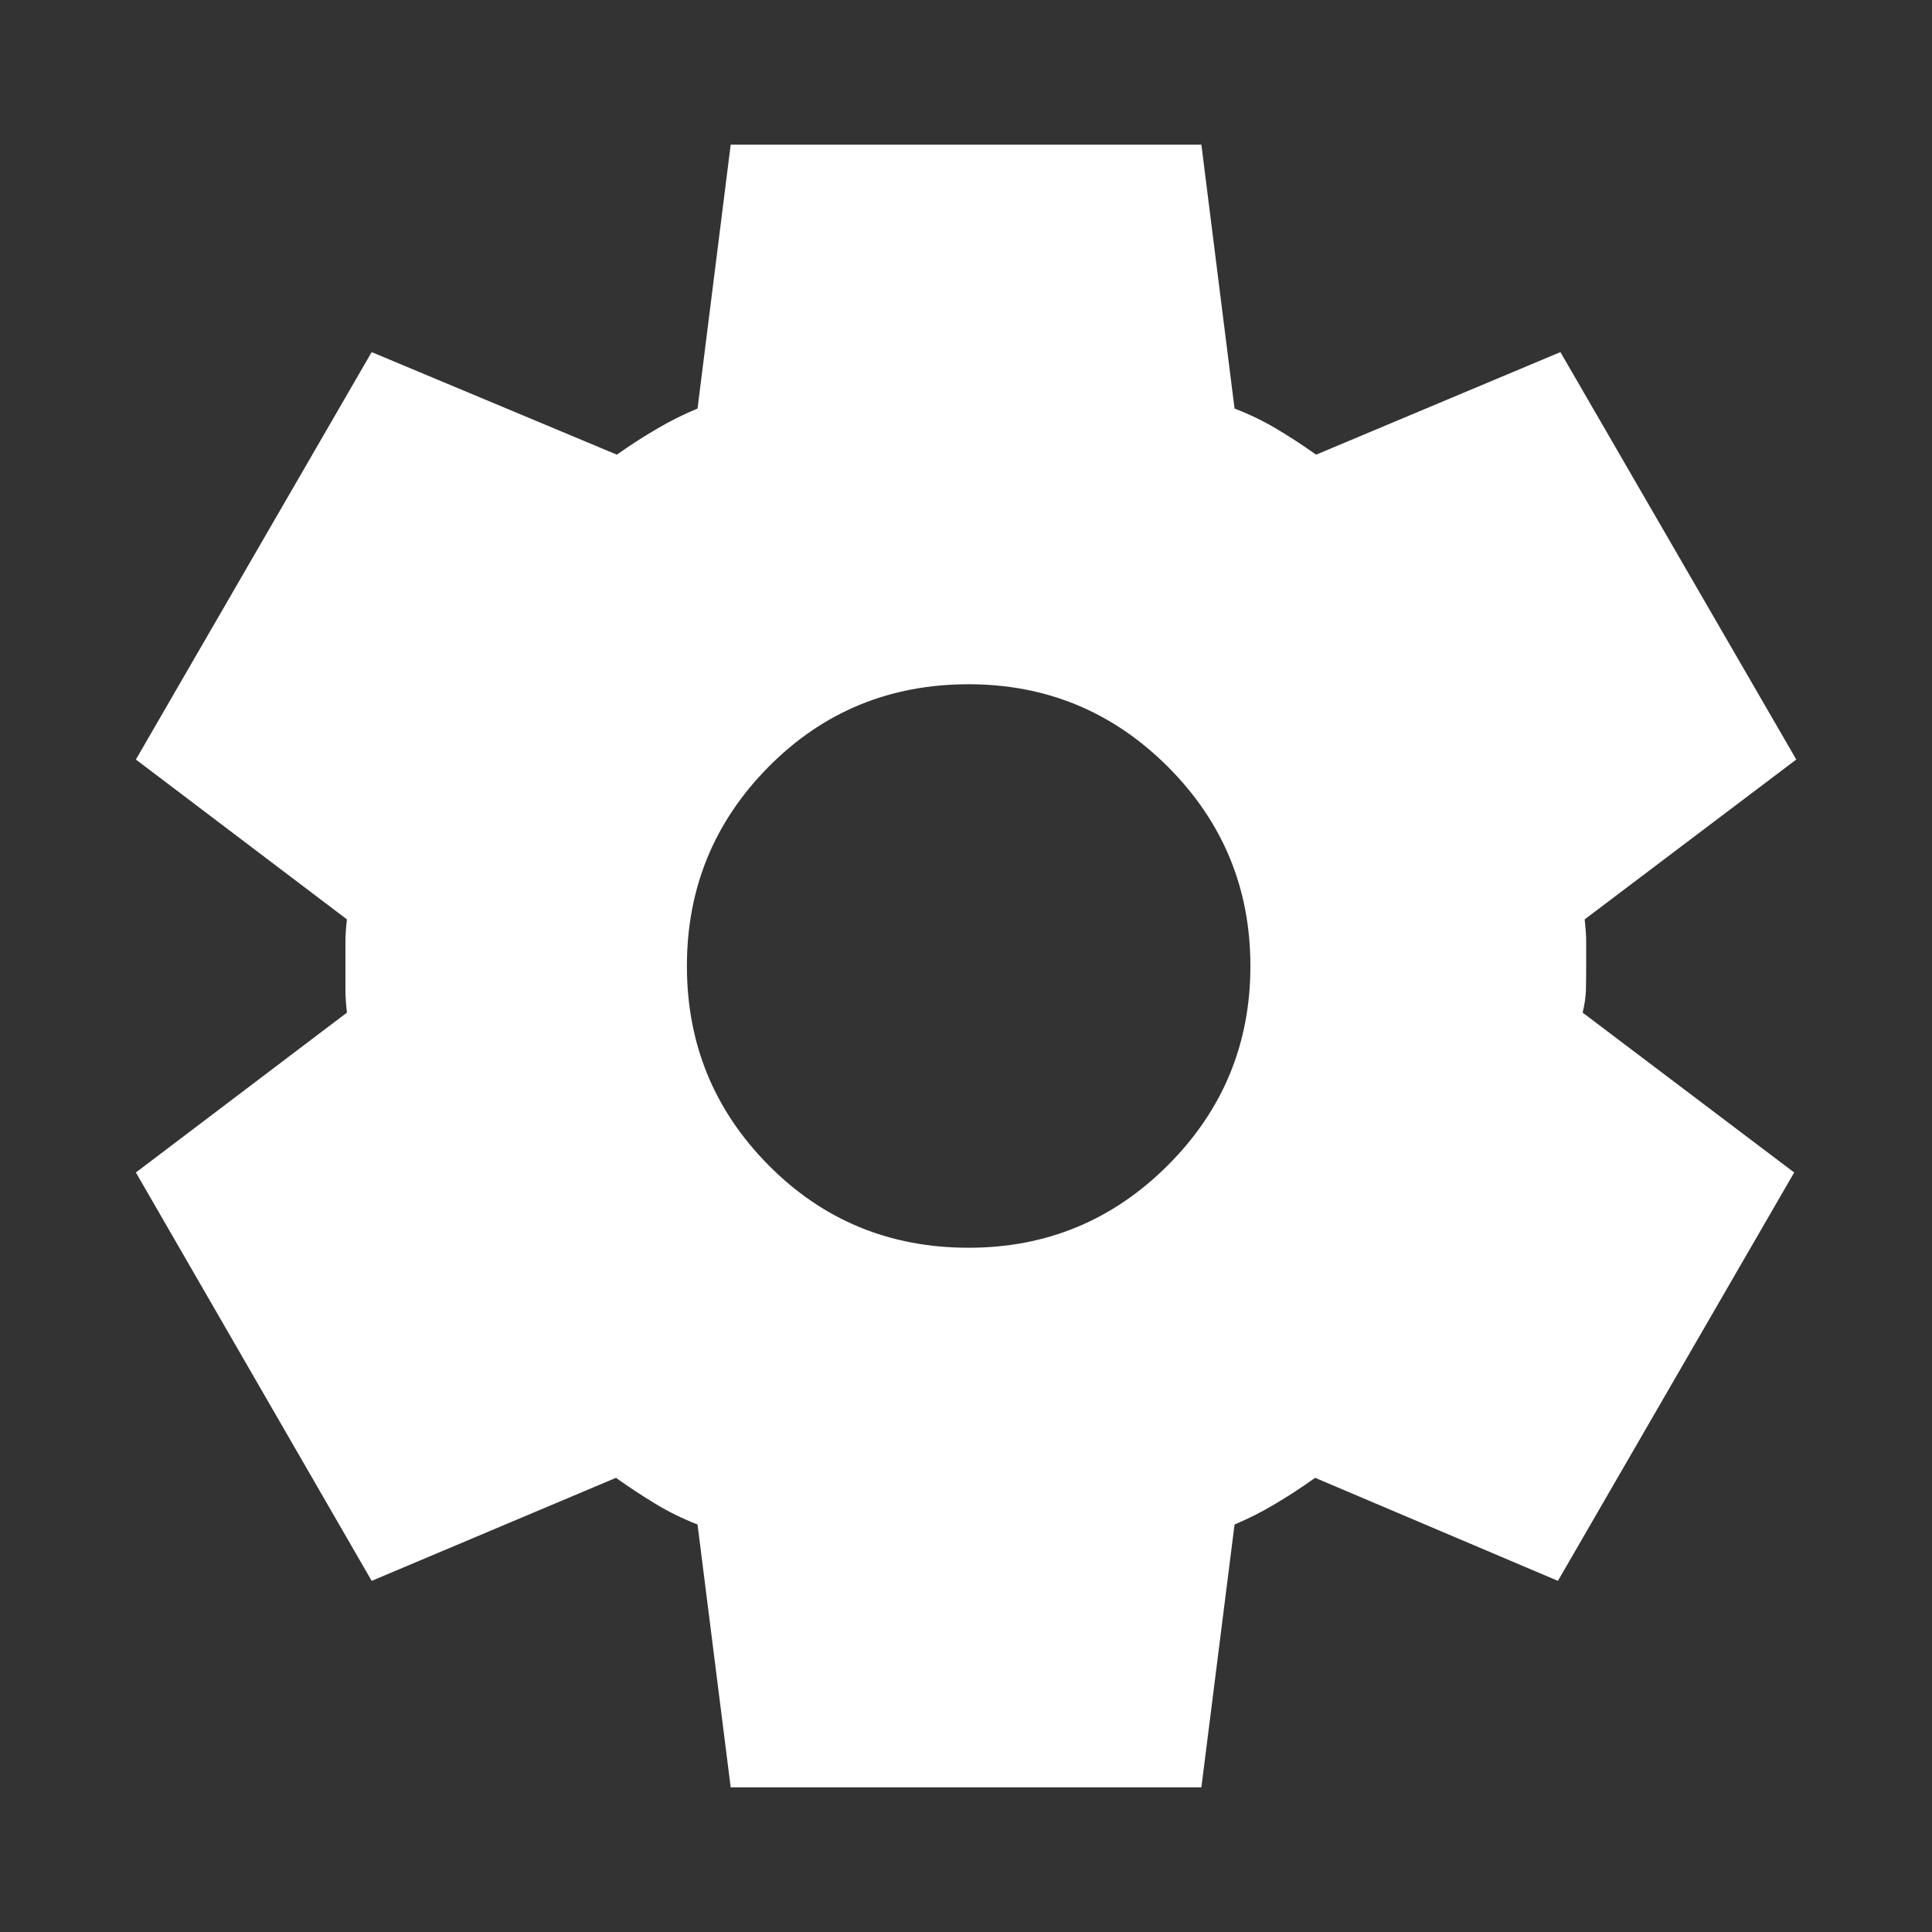 <svg width="24" height="24" viewBox="0 0 24 24" fill="none" xmlns="http://www.w3.org/2000/svg">
<rect x="0" y="0" width="24" height="24" fill="#333333" stroke="none"/>
<mask id="mask0_2198_6008" style="mask-type:alpha" maskUnits="userSpaceOnUse" x="0" y="0" width="24" height="24">
<rect width="24" height="24" fill="#D9D9D9"/>
</mask>
<g mask="url(#mask0_2198_6008)">
<path d="M9.077 22.203L8.665 18.938C8.48 18.866 8.305 18.78 8.139 18.679C7.974 18.579 7.811 18.472 7.652 18.358L4.617 19.638L1.688 14.565L4.31 12.579C4.298 12.479 4.291 12.382 4.291 12.29V11.71C4.291 11.618 4.298 11.521 4.31 11.421L1.688 9.435L4.617 4.374L7.663 5.648C7.823 5.535 7.987 5.428 8.155 5.33C8.323 5.231 8.493 5.146 8.665 5.075L9.077 1.797H14.924L15.336 5.075C15.521 5.146 15.696 5.231 15.862 5.33C16.027 5.428 16.19 5.535 16.349 5.648L19.384 4.374L22.314 9.435L19.685 11.421C19.697 11.521 19.704 11.618 19.704 11.71V12C19.704 12.101 19.703 12.197 19.701 12.29C19.699 12.382 19.685 12.479 19.66 12.579L22.288 14.565L19.353 19.638L16.337 18.358C16.178 18.472 16.014 18.579 15.846 18.679C15.678 18.78 15.508 18.866 15.336 18.938L14.924 22.203H9.077ZM12.033 15.5C12.999 15.5 13.824 15.159 14.508 14.475C15.191 13.792 15.533 12.967 15.533 12C15.533 11.034 15.191 10.209 14.508 9.525C13.824 8.842 12.999 8.5 12.033 8.5C11.053 8.5 10.225 8.842 9.548 9.525C8.871 10.209 8.533 11.034 8.533 12C8.533 12.967 8.871 13.792 9.548 14.475C10.225 15.159 11.053 15.5 12.033 15.5Z" fill="white"/>
</g>
</svg>
